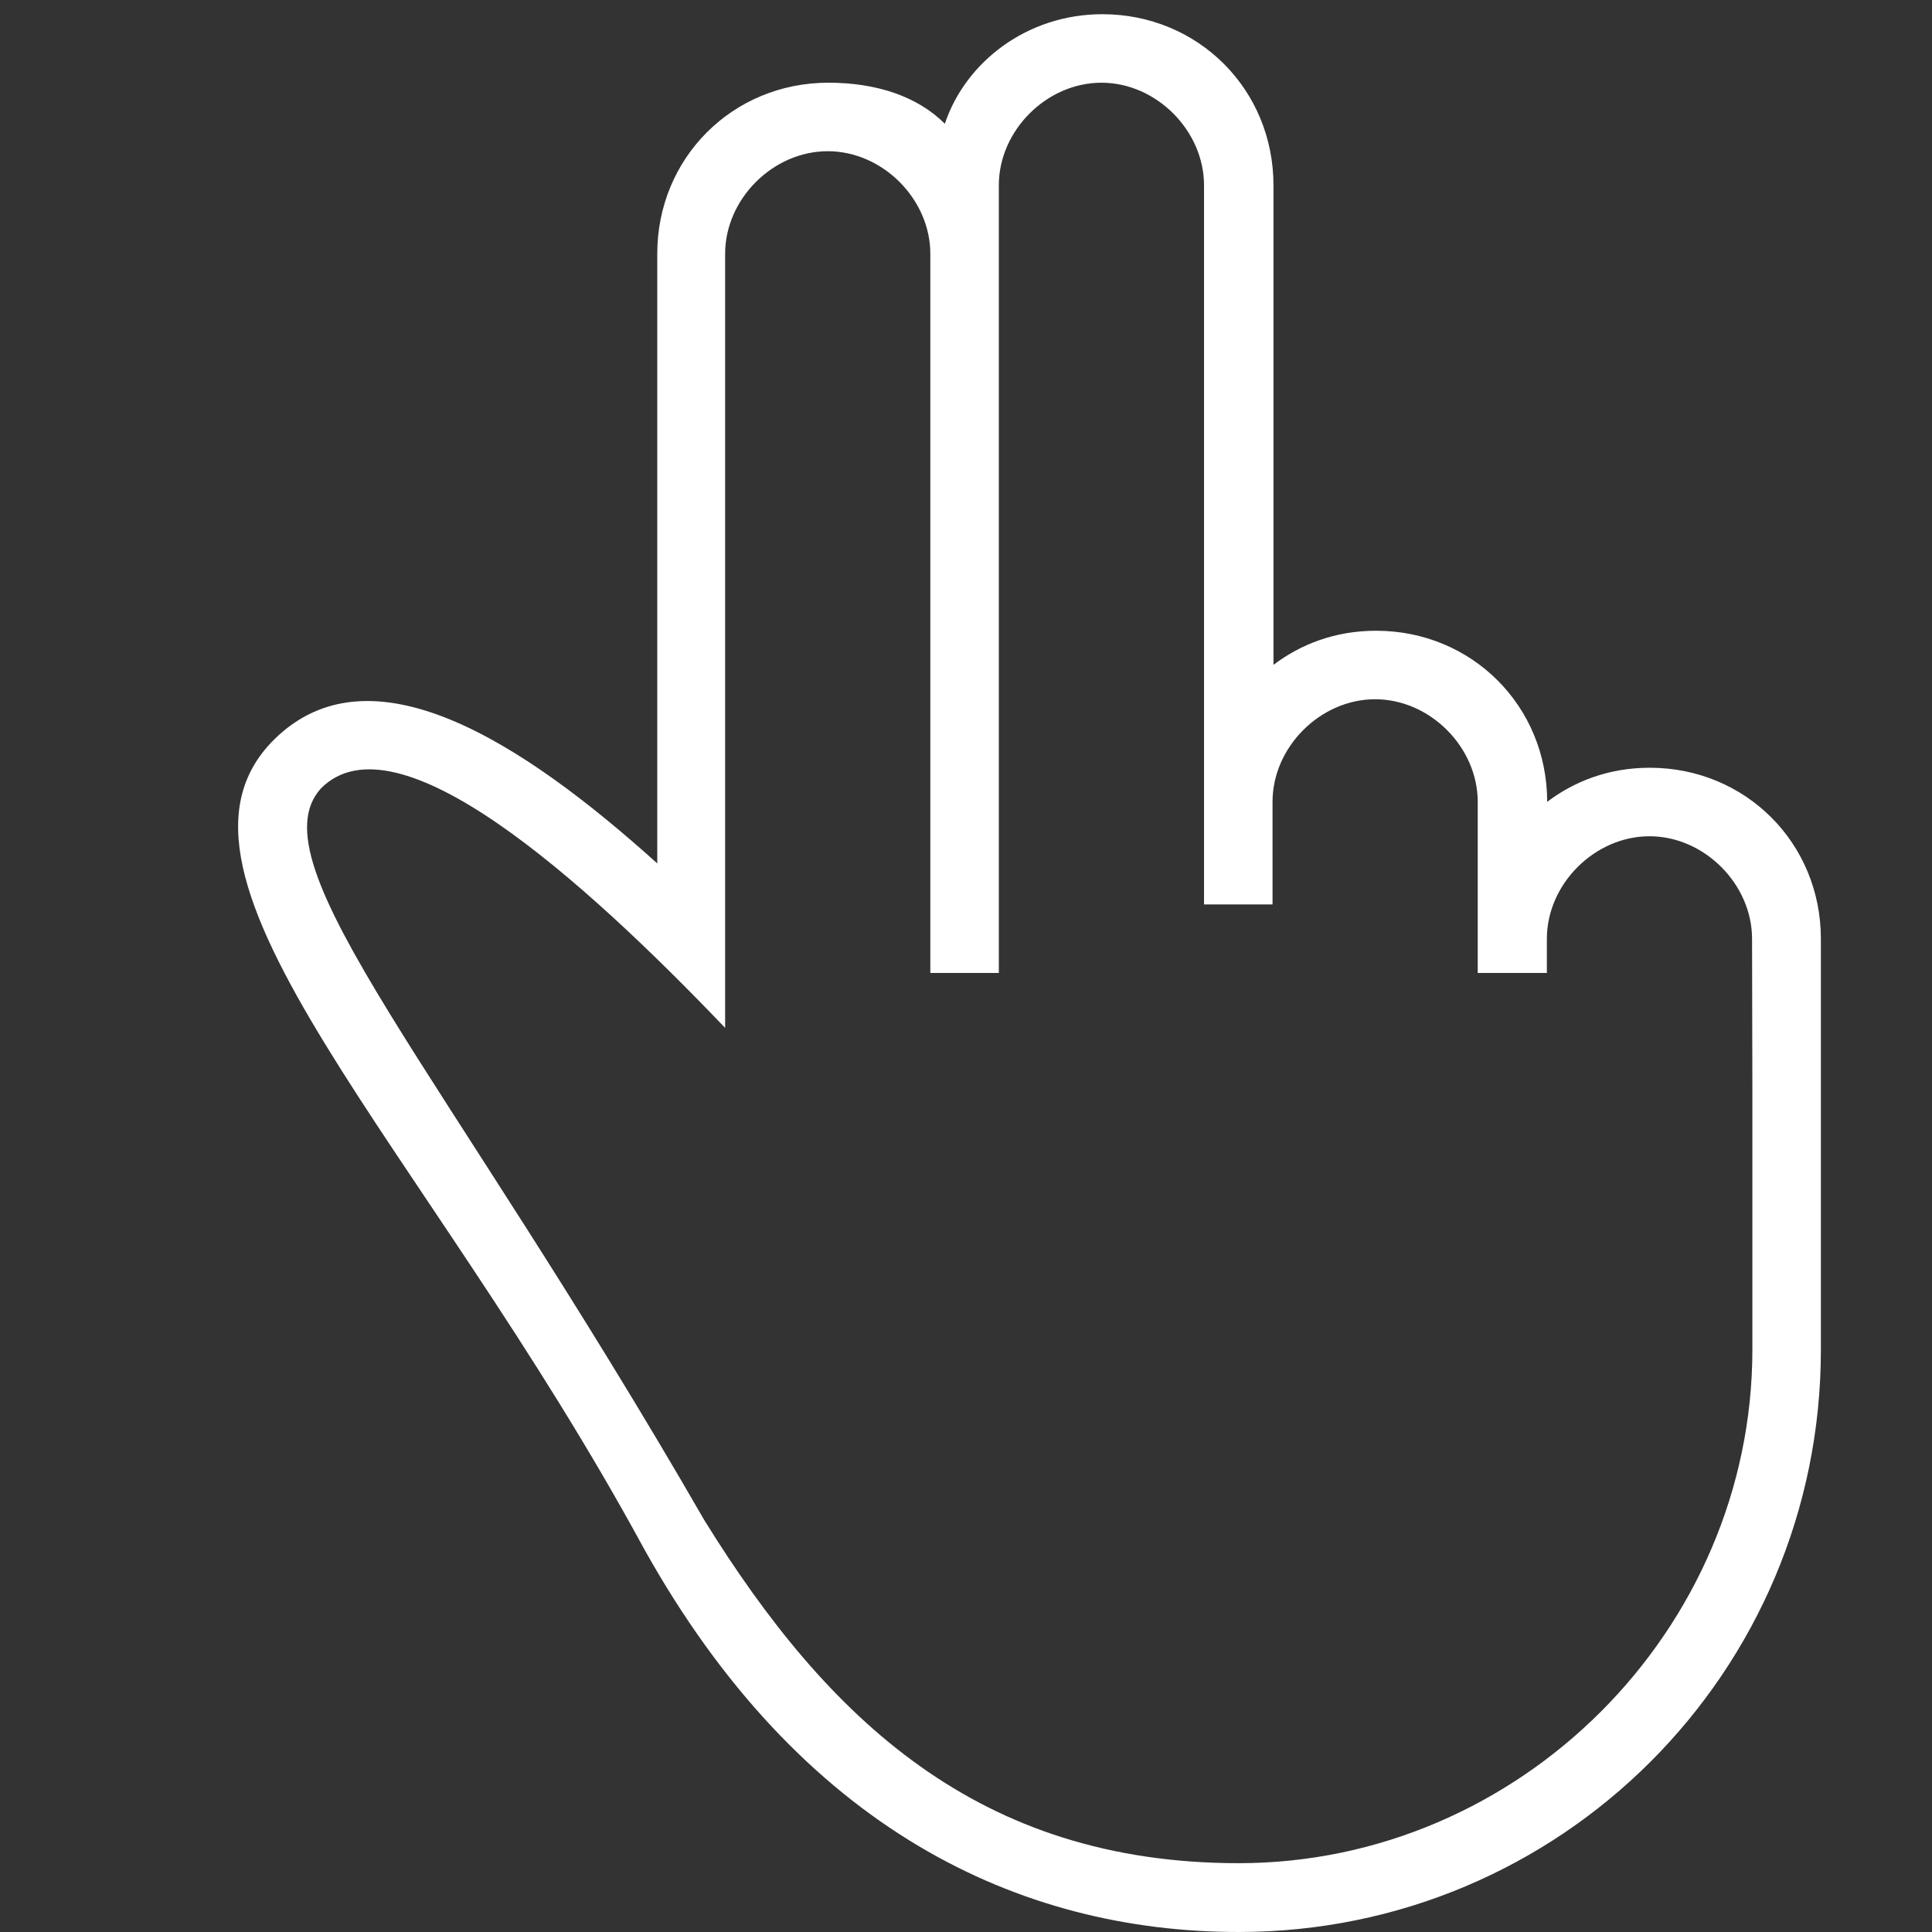 <svg viewBox="0 0 612 612">
<rect x="0" y="0" width="612" height="612" fill="#333333" stroke="none"/>
<g>
	<path fill="#fff" d="M522.6,243.2c-13,0-23.9,4.3-32.5,10.8l0,0c0-30.4-23.9-54.2-54.2-54.2c-13,0-23.9,4.3-32.5,10.8V58.7
		c0-30.4-23.9-54.2-54.2-54.2c-23.9,0-43.4,15.2-49.9,34.7c-8.7-8.7-21.7-13-36.9-13c-30.4,0-54.2,23.9-54.2,54.2v193.1
		c-43.4-39.1-91.1-69.4-121.5-39.1c-43.4,43.4,47.7,128,117.2,256C253.5,579.5,323,612,392.4,612c102,0,184.4-82.4,184.4-184.4
		V297.4C576.8,267,552.9,243.2,522.6,243.2z M555.1,345.1v82.4c0,89-73.8,162.7-162.7,162.7c-82.4,0-130.2-45.6-169.2-108.5
		C140.7,338.6,80,273.5,101.7,249.7c23.9-23.9,82.4,28.2,128,75.9V80.4c0-17.4,15.2-32.5,32.5-32.5c17.4,0,32.5,15.2,32.5,32.5
		v227.8h21.7V58.7c0-17.4,15.2-32.5,32.5-32.5c17.4,0,32.5,15.2,32.5,32.5v227.8h21.7V254c0-17.4,15.2-32.5,32.5-32.5
		c17.4,0,32.5,15.2,32.5,32.5v54.2H490v-10.8c0-17.4,15.2-32.5,32.5-32.5c17.4,0,32.5,15.2,32.5,32.5L555.1,345.1L555.1,345.1z"/>
</g>
</svg>
